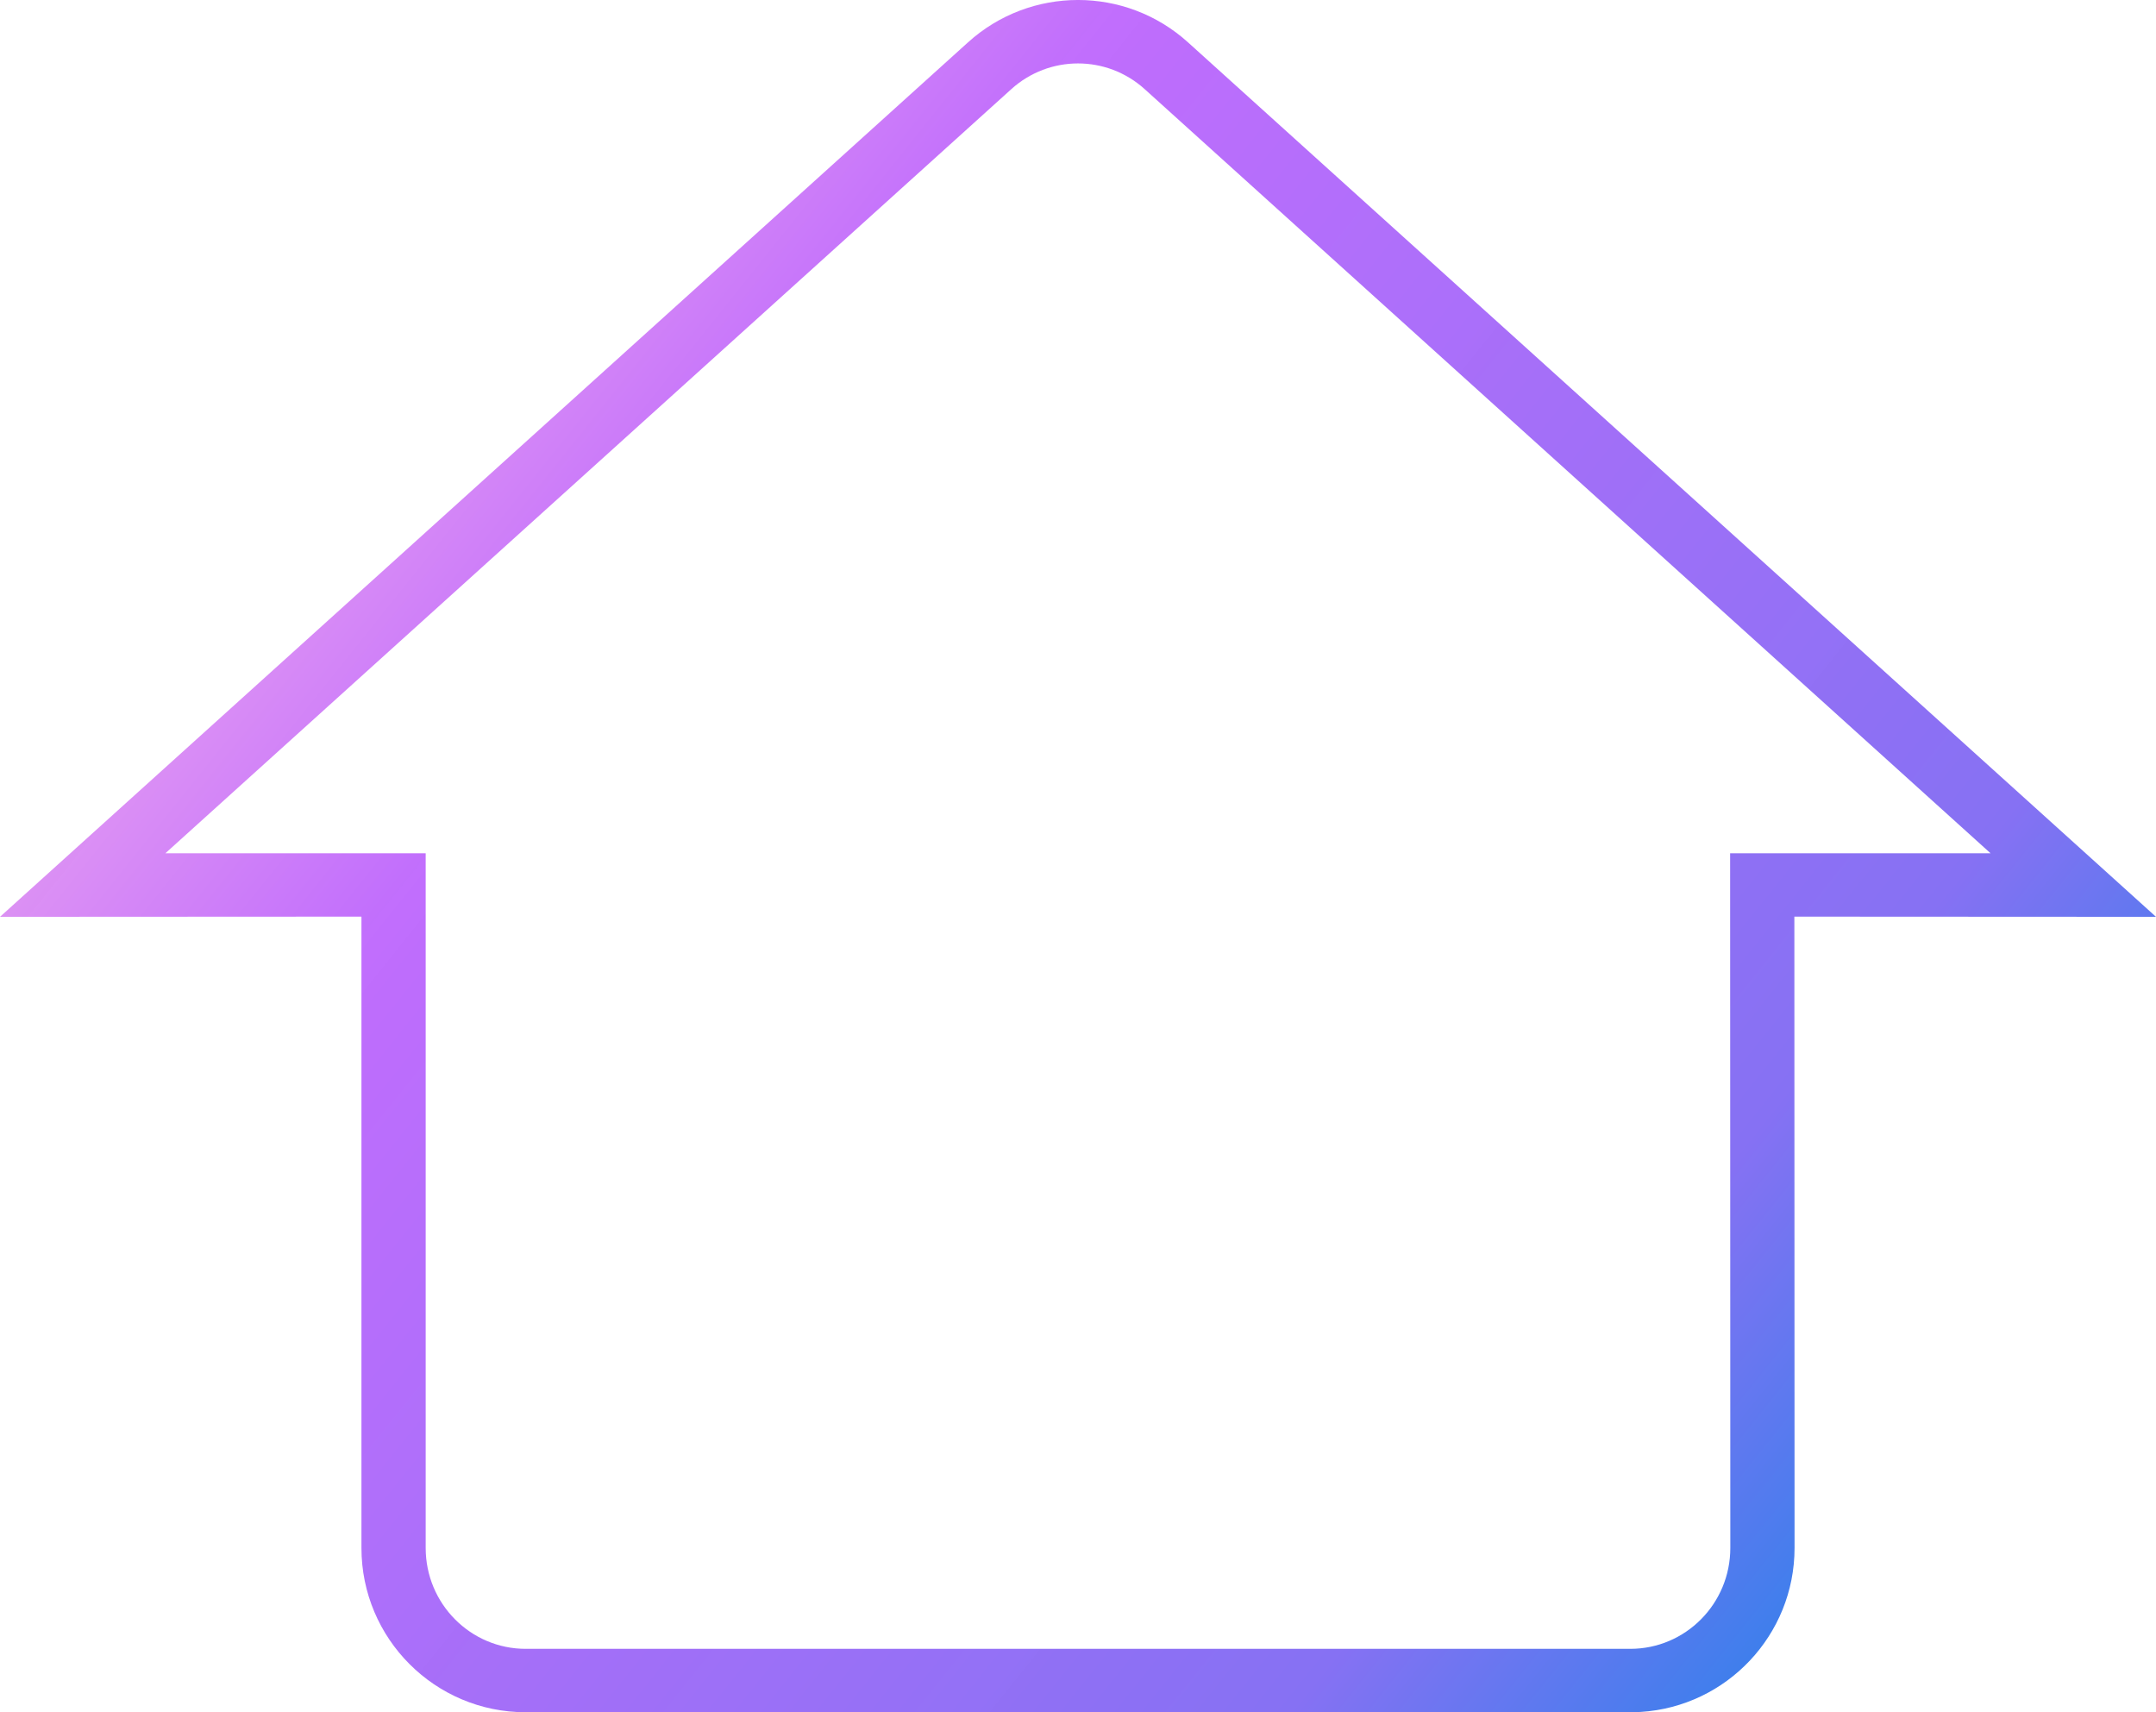 <svg xmlns="http://www.w3.org/2000/svg" width="34" height="27" viewBox="0 0 34 27">
  <defs>
    <linearGradient id="icon-20-7-a" x1="100%" x2="0%" y1="81.531%" y2="18.469%">
      <stop offset="0%" stop-color="#1E85E9"/>
      <stop offset="20.276%" stop-color="#8671F3"/>
      <stop offset="70.727%" stop-color="#C06CFD" stop-opacity=".99"/>
      <stop offset="100%" stop-color="#FFBEE8"/>
    </linearGradient>
  </defs>
  <path fill="url(#icon-20-7-a)" d="M1252.265,3117.668 L1237,3131.457 L1242.7,3131.454 L1242.7,3141.409 C1242.7,3142.838 1243.858,3144 1245.29,3144 L1262.71,3144 L1262.874,3143.995 C1264.229,3143.91 1265.3,3142.783 1265.3,3141.409 L1265.297,3131.454 L1271,3131.457 L1255.735,3117.668 C1254.75,3116.777 1253.25,3116.777 1252.265,3117.668 Z M1255.052,3118.406 L1268.391,3130.455 L1264.284,3130.455 L1264.287,3141.409 C1264.287,3142.29 1263.579,3143 1262.71,3143 L1245.29,3143 C1244.421,3143 1243.713,3142.29 1243.713,3141.409 L1243.713,3130.455 L1239.608,3130.455 L1252.948,3118.406 C1253.547,3117.865 1254.453,3117.865 1255.052,3118.406 Z" transform="translate(-1237 -3117)"/>
</svg>
